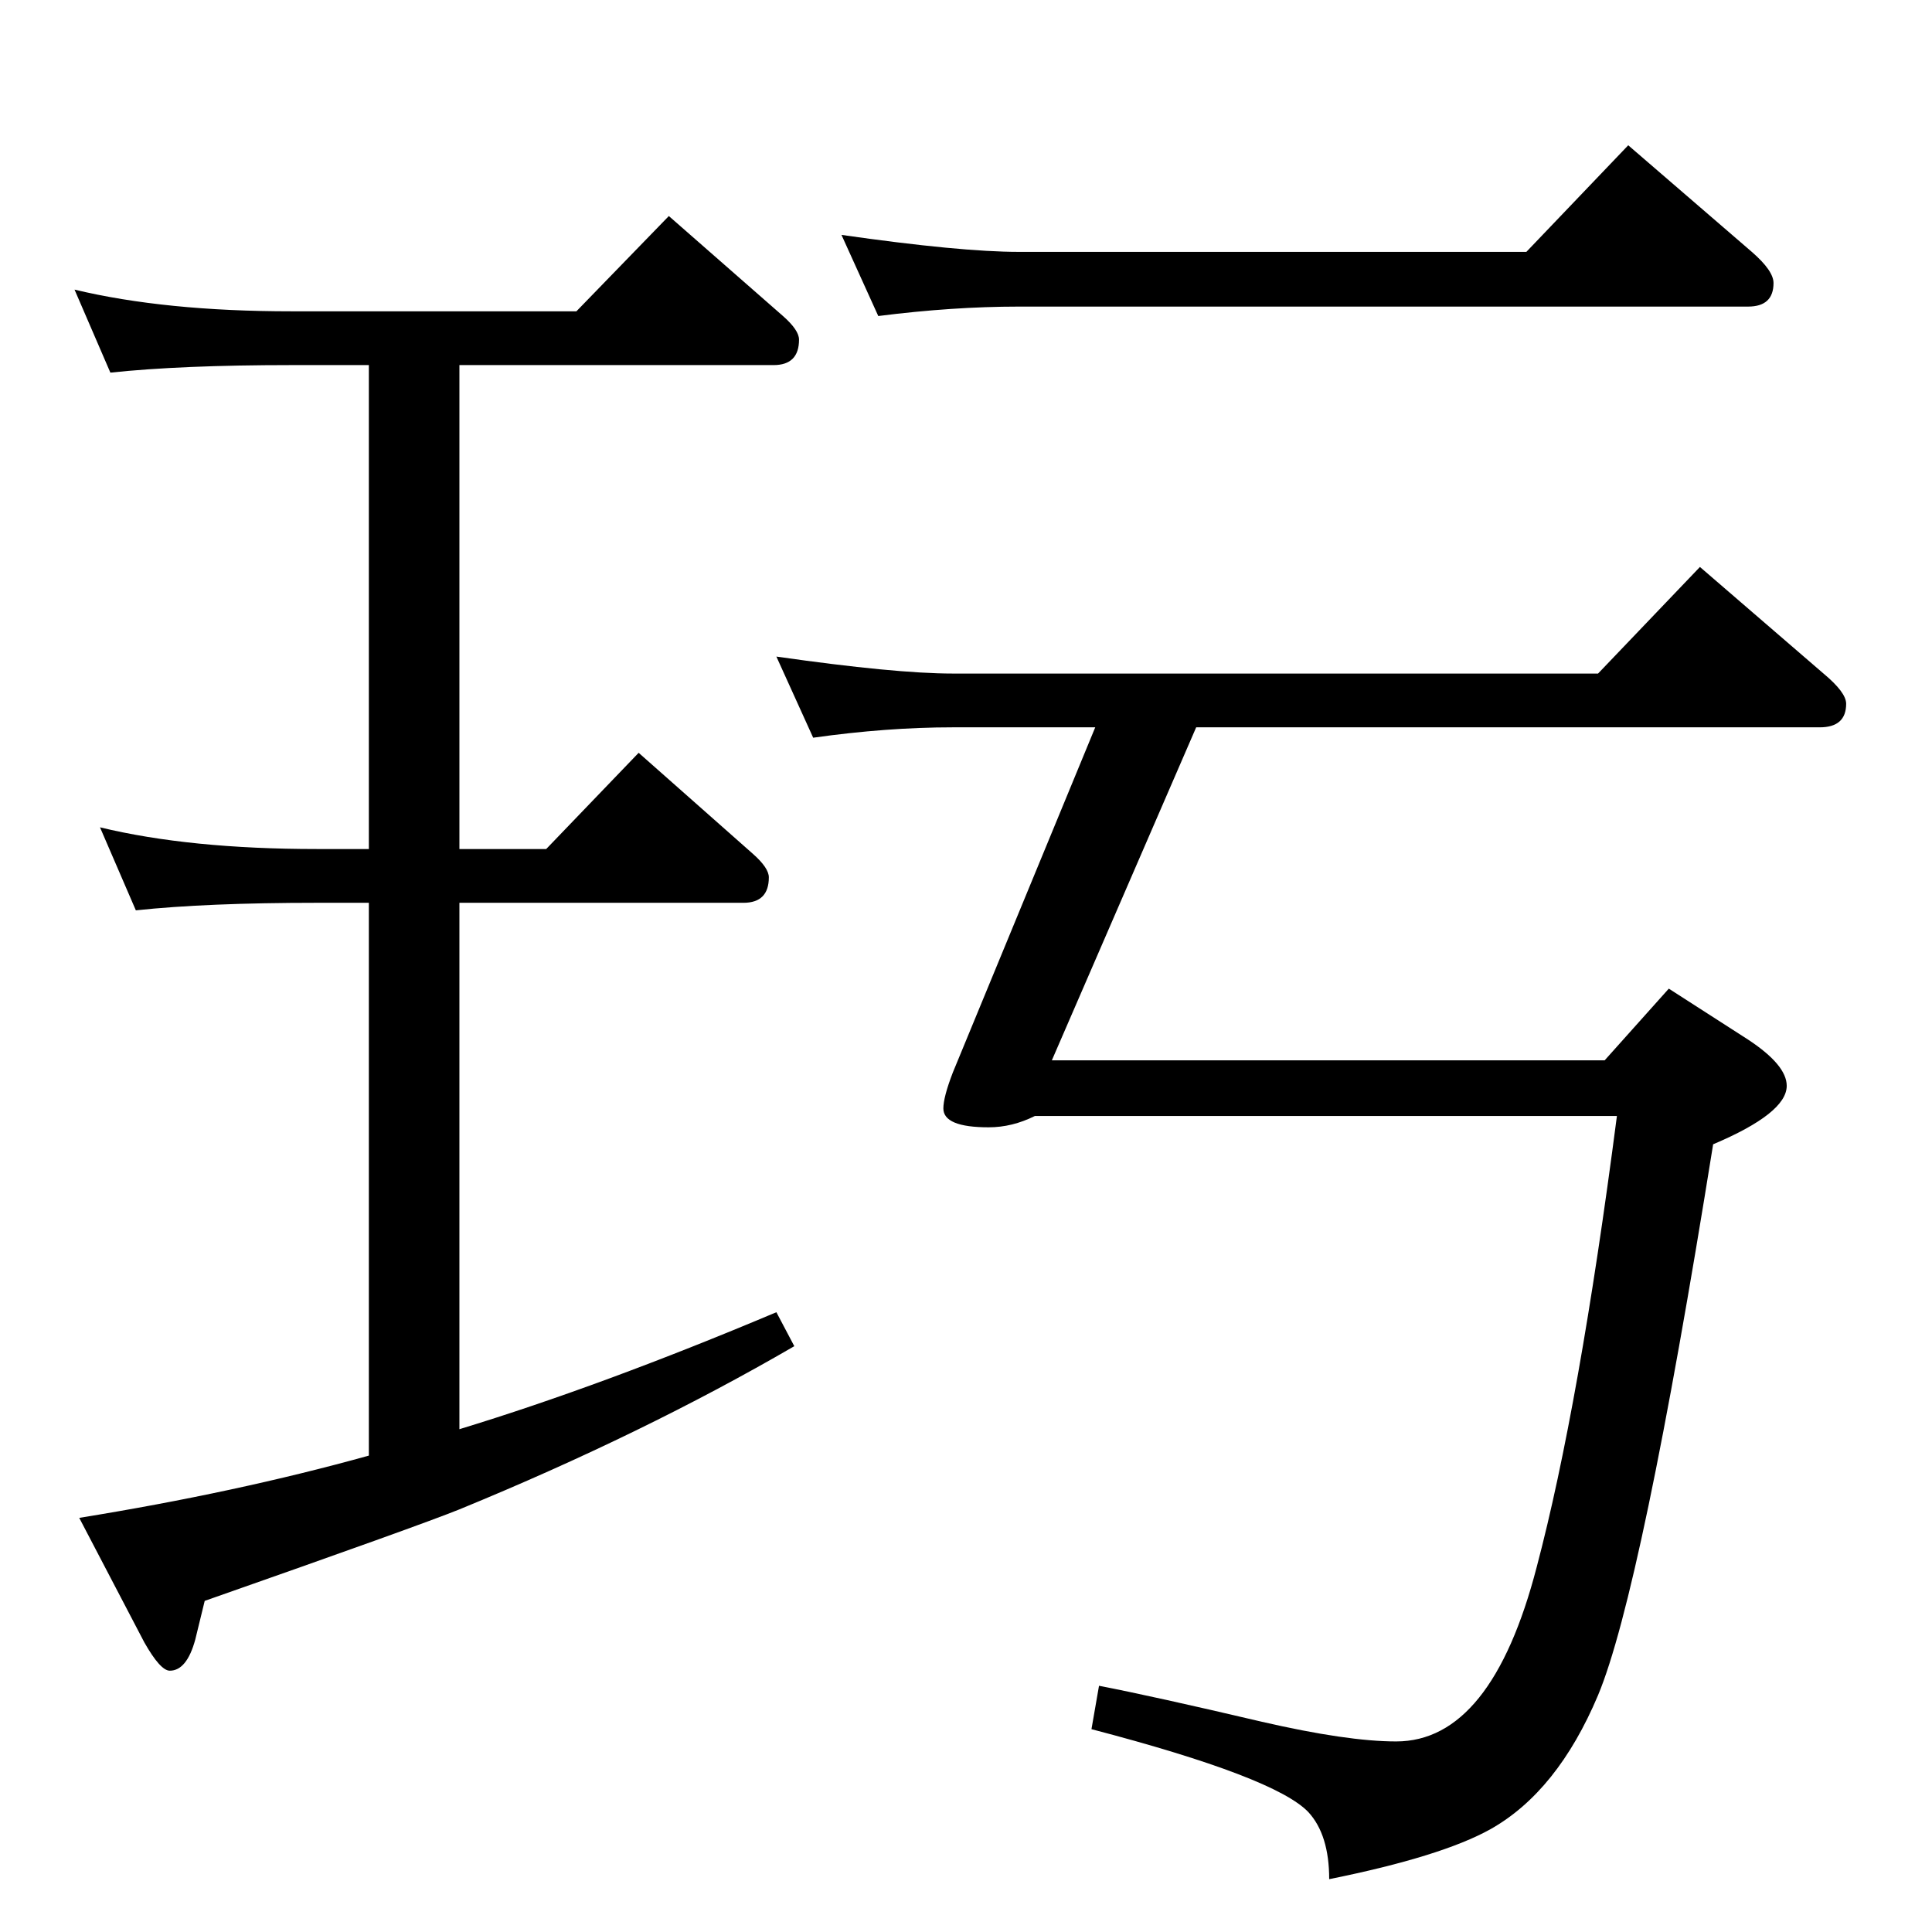 <?xml version="1.0" standalone="no"?>
<!DOCTYPE svg PUBLIC "-//W3C//DTD SVG 1.1//EN" "http://www.w3.org/Graphics/SVG/1.1/DTD/svg11.dtd" >
<svg xmlns="http://www.w3.org/2000/svg" xmlns:xlink="http://www.w3.org/1999/xlink" version="1.1" viewBox="0 -410 2048 2048">
  <g transform="matrix(1 0 0 -1 0 1638)">
   <path fill="currentColor"
d="M1268 1277l-153 -353h586l68 76l84 -54q41 -27 41 -49q0 -29 -78 -62q-76 -474 -122 -584q-43 -102 -114 -142q-52 -29 -171 -53q0 47 -22 71q-35 37 -230 88l8 46q57 -11 172 -38q91 -21 143 -21q101 0 149 185q45 170 85 478h-617q-24 -12 -49 -12q-48 0 -48 20
q0 12 10 38l151 366h-151q-70 0 -148 -11l-39 86q126 -18 187 -18h684l108 113l131 -113q24 -20 24 -32q0 -25 -28 -25h-661zM931 1713l-39 86q126 -18 188 -18h538l108 113l131 -113q23 -20 23 -33q0 -25 -27 -25h-773q-70 0 -149 -10zM391 505v586h-55q-117 0 -192 -8
l-38 88q95 -23 230 -23h55v513h-82q-117 0 -192 -8l-38 88q96 -23 230 -23h302l98 101l121 -106q17 -15 17 -25q0 -27 -27 -27h-333v-513h92l98 102l121 -107q17 -15 17 -25q0 -27 -27 -27h-301v-558q151 46 336 124l19 -36q-160 -93 -355 -173q-42 -17 -270 -97l-10 -41
q-9 -33 -27 -33q-10 0 -27 30l-69 132q167 27 307 66z" />
  </g>

</svg>
